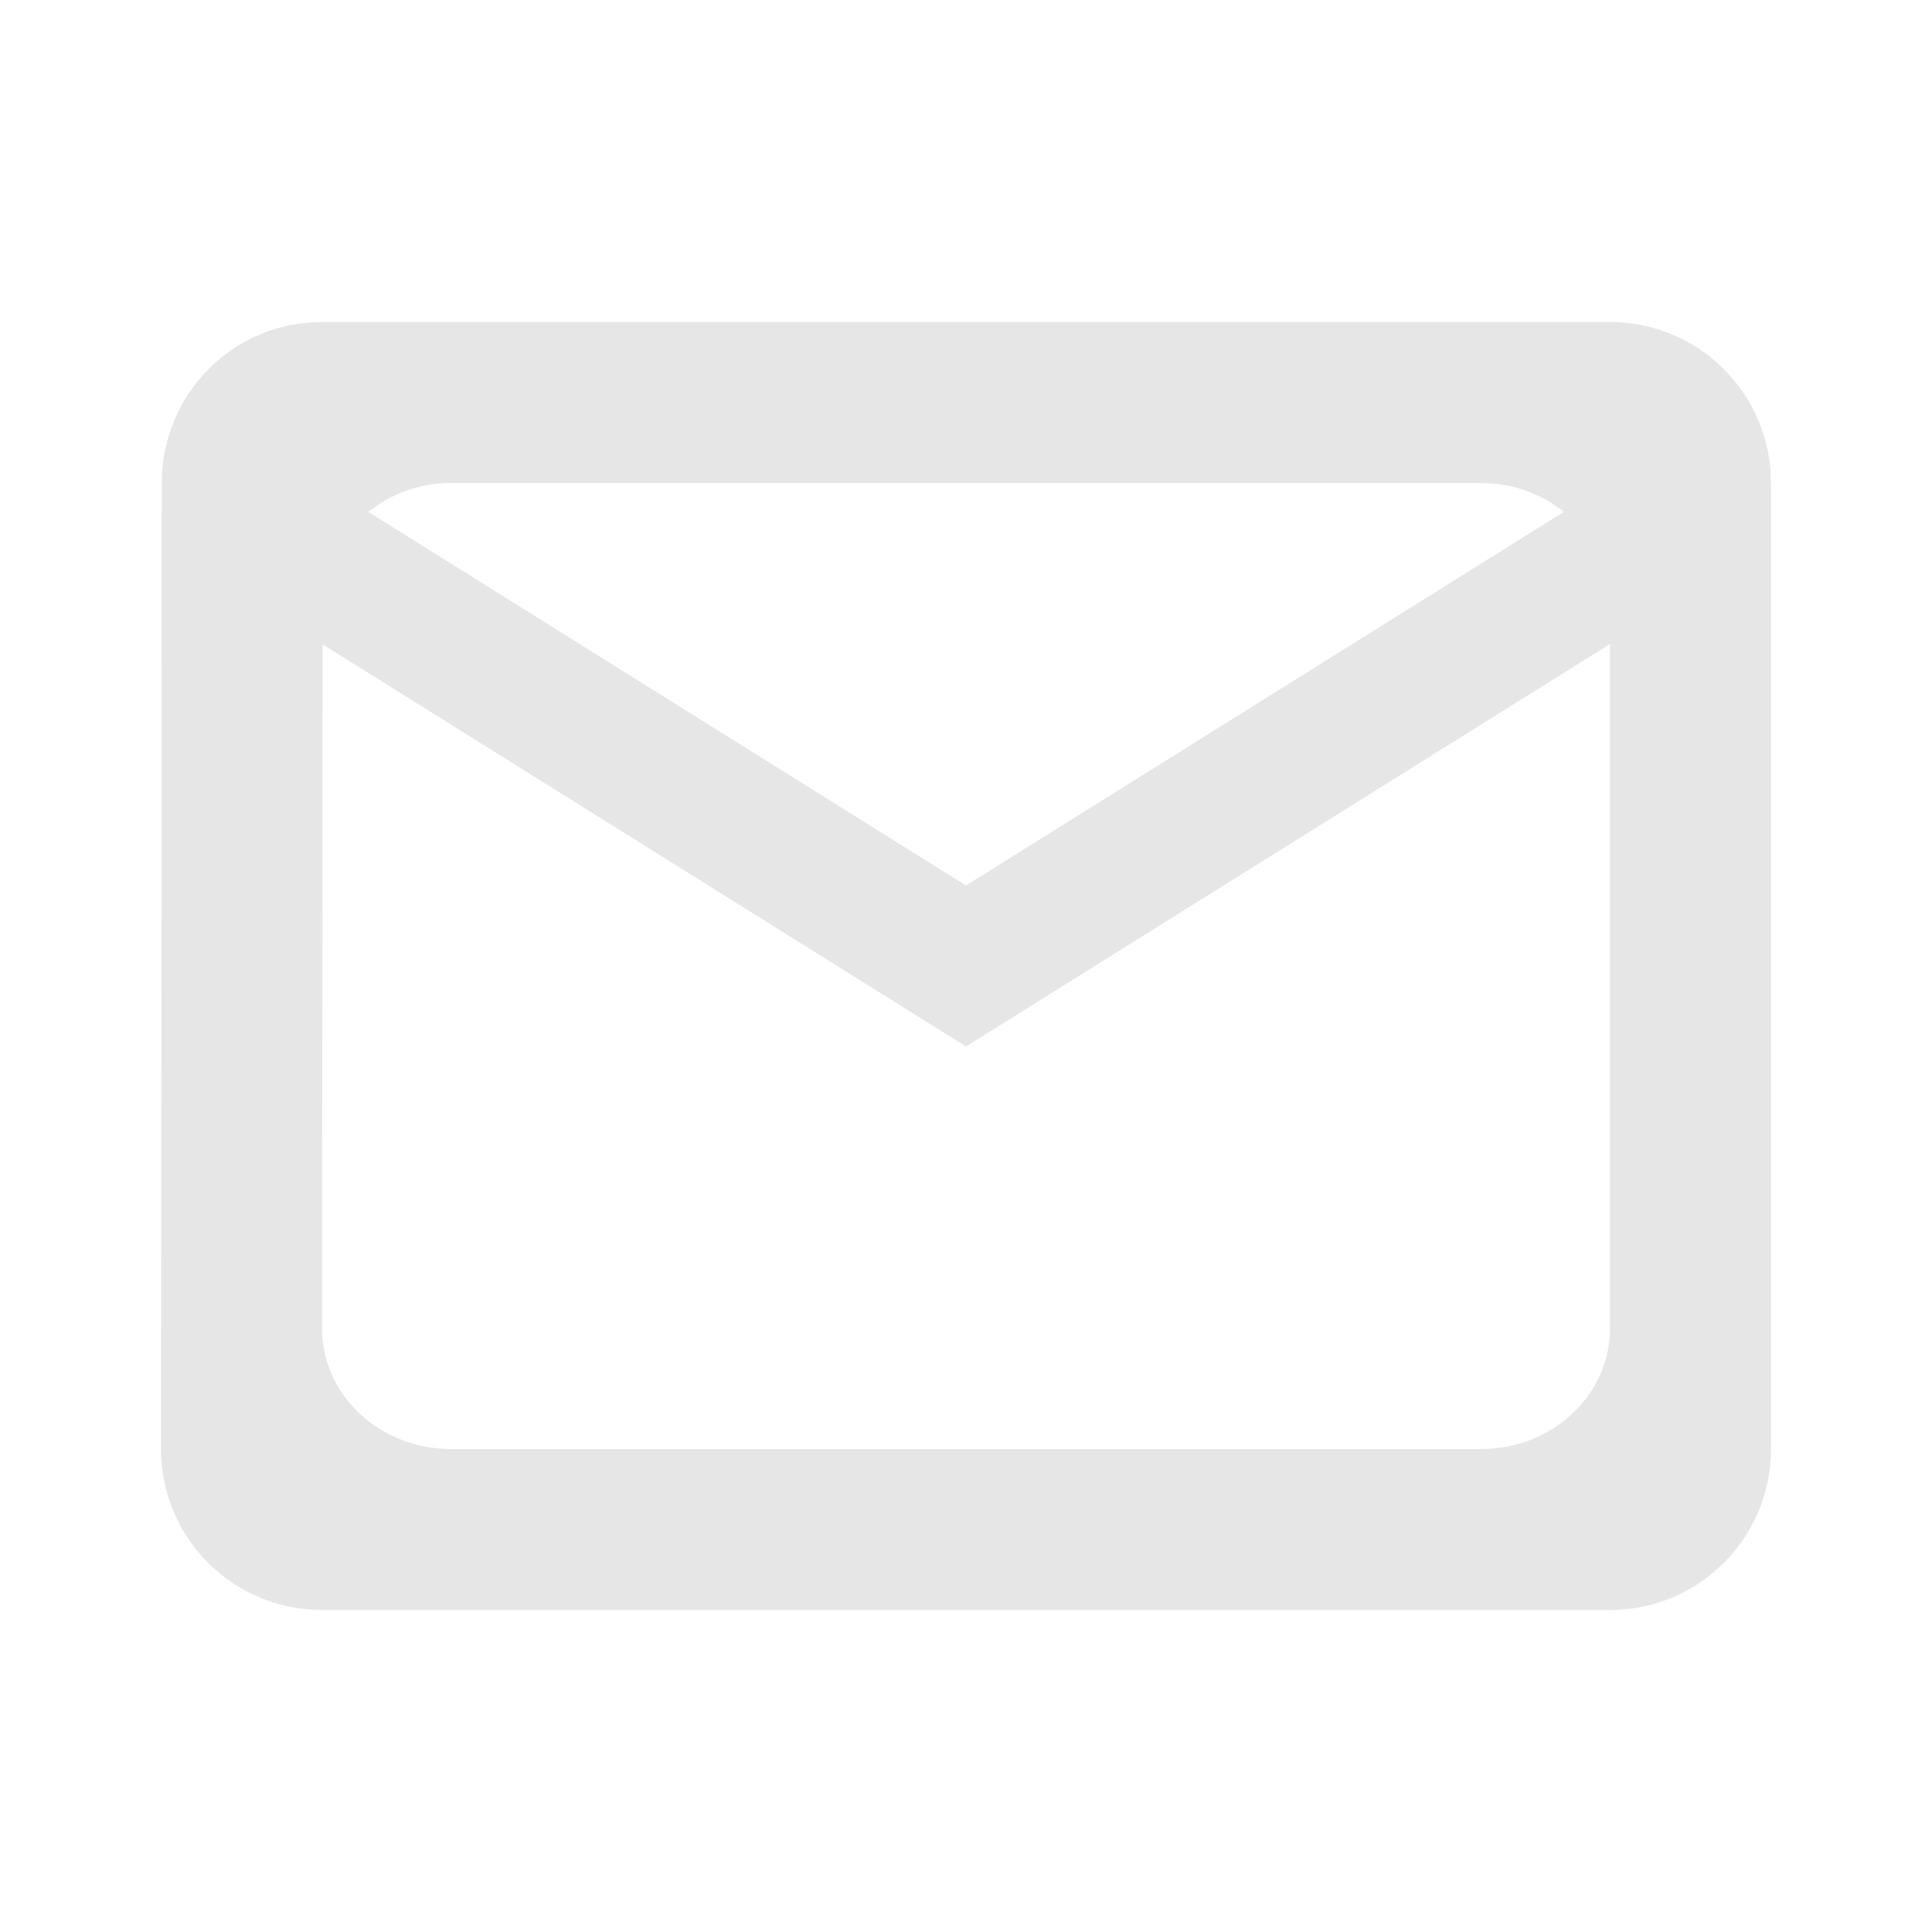 <svg xmlns="http://www.w3.org/2000/svg" width="24" height="24">
  <path fill="#e6e6e6" d="M4 4c-1.105 0-1.99.895-1.99 2L2 18c0 1.105.895 2 2 2h16c1.105 0 2-.895 2-2V6c0-1.105-.895-2-2-2H4m1.601 2h12.8c.393 0 .748.138 1.026.358L12 11 4.575 6.359C4.852 6.138 5.207 6 5.601 6M20 8v8.5c0 .829-.716 1.5-1.599 1.5h-12.8C4.716 18 4 17.329 4 16.5l.008-8.495L12 13l8-5"/>
</svg>
